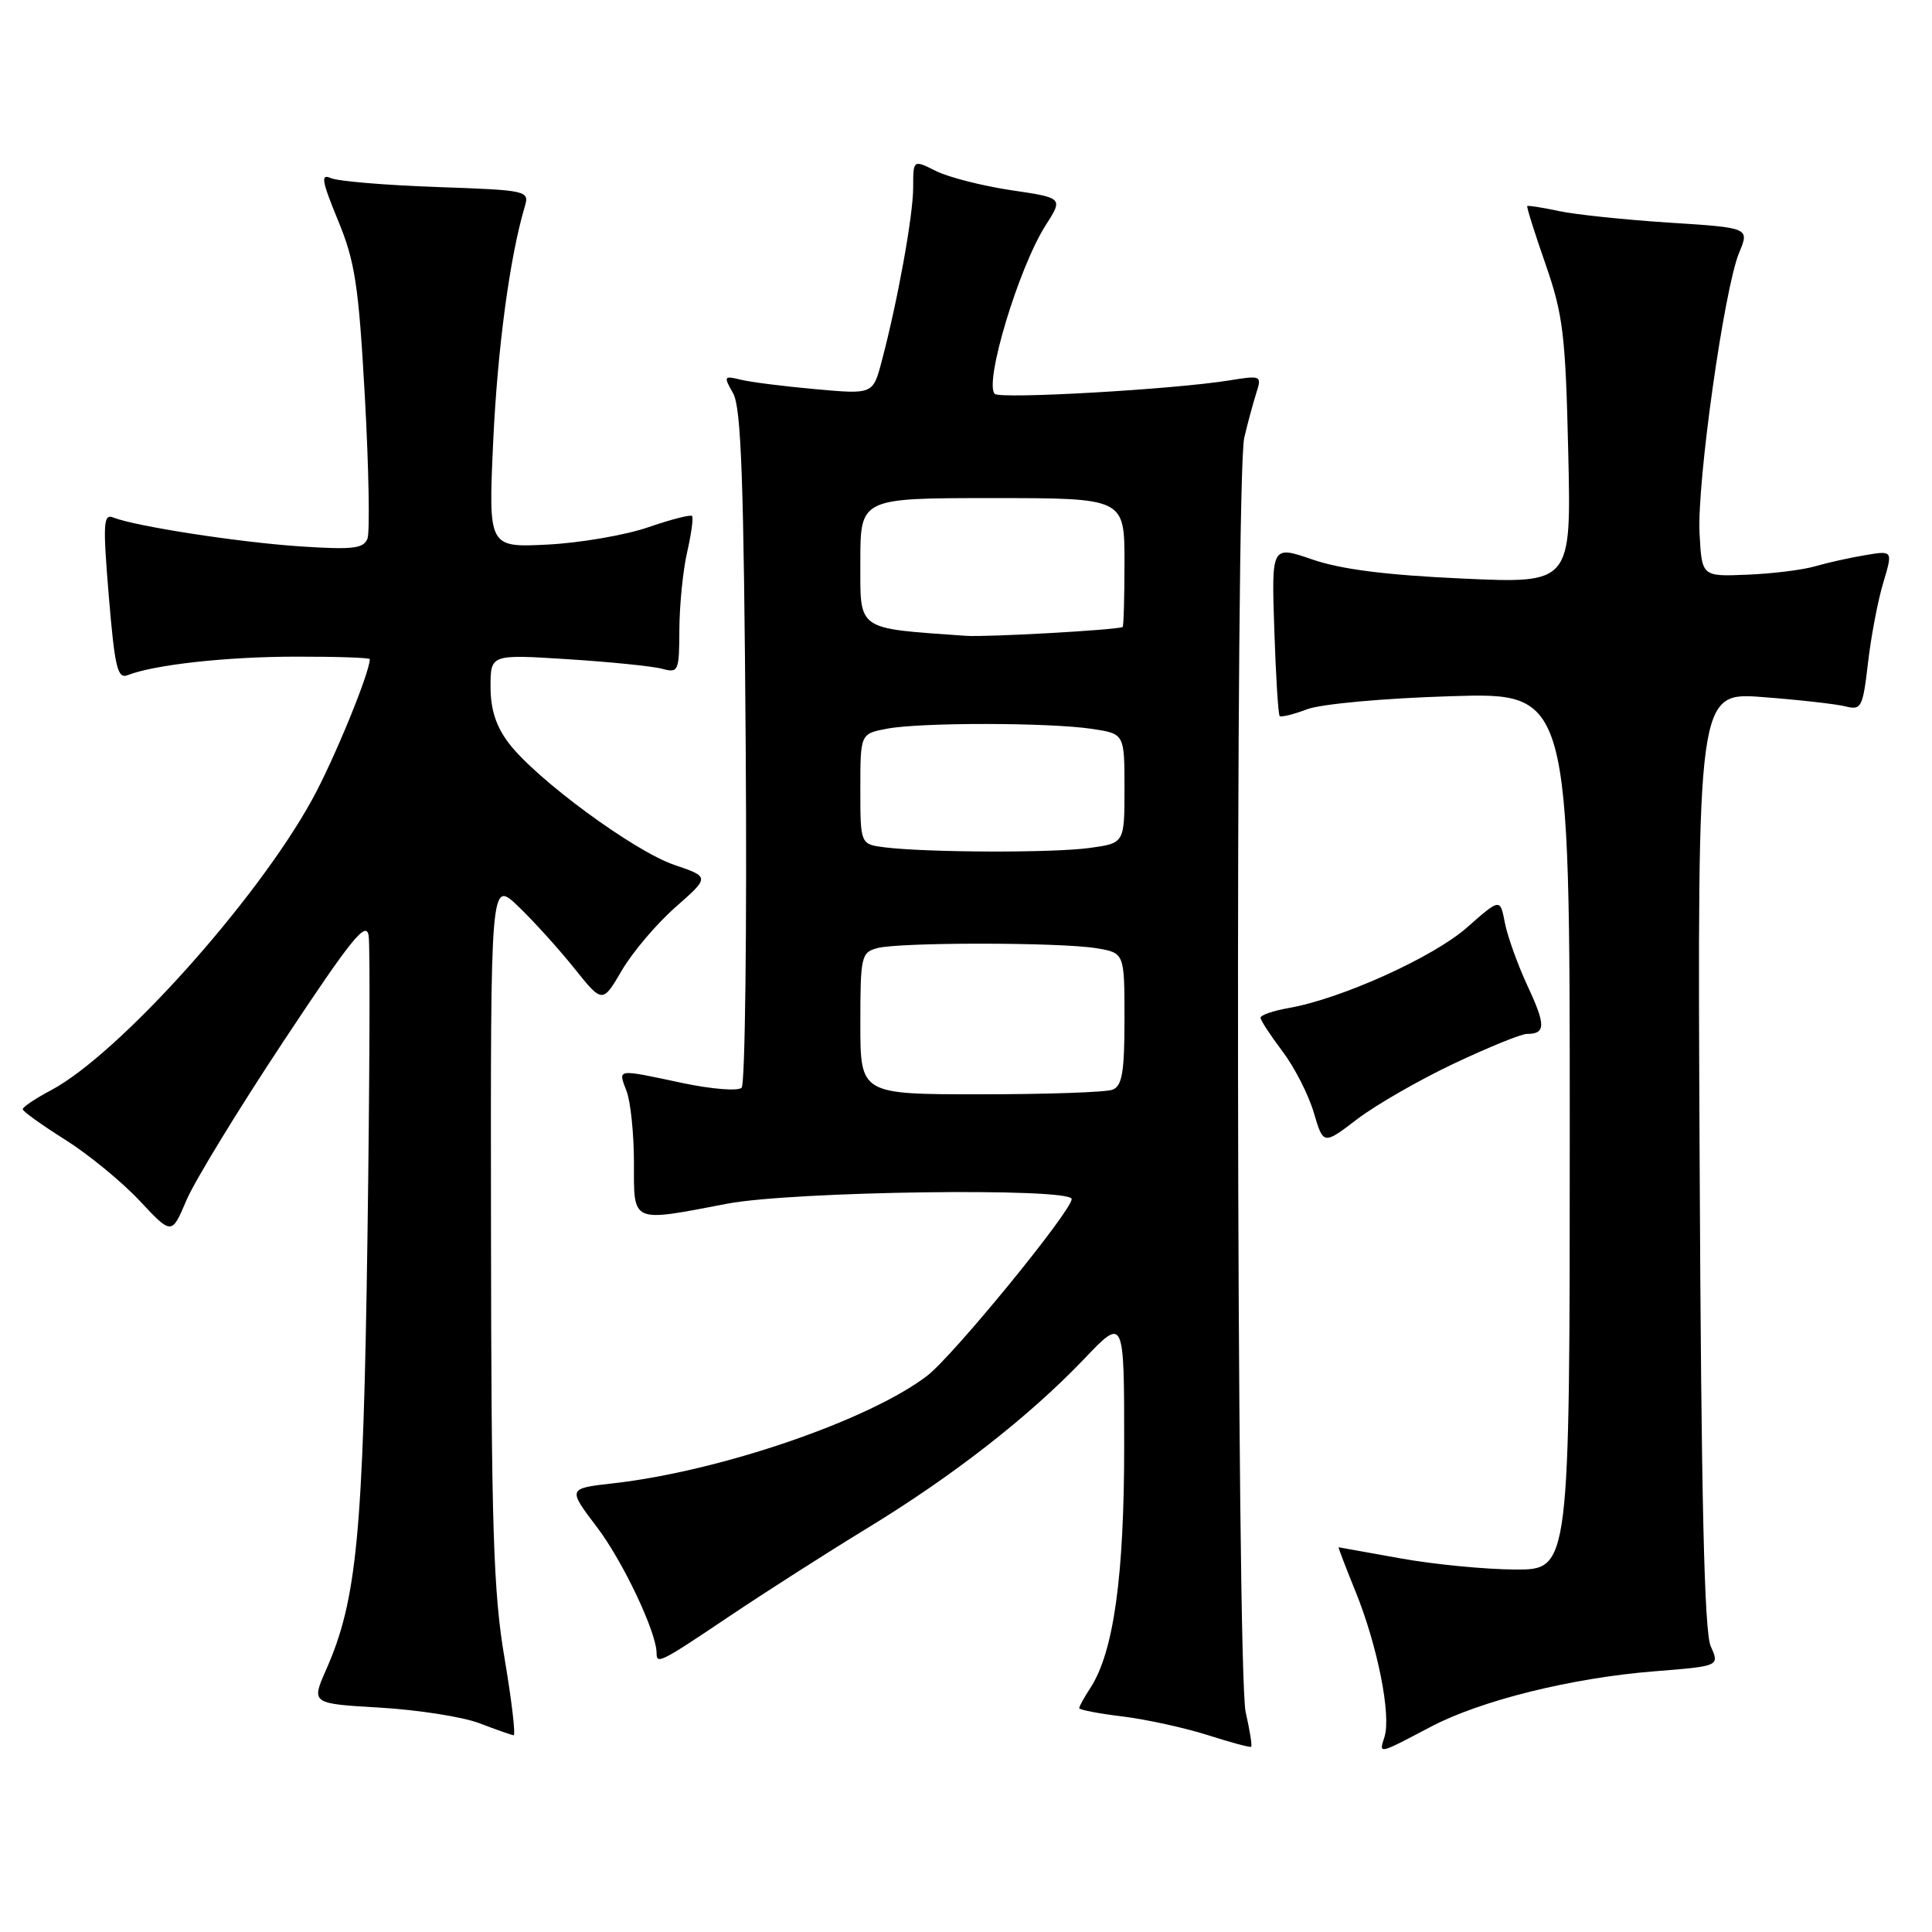 <?xml version="1.0" encoding="UTF-8" standalone="no"?>
<!DOCTYPE svg PUBLIC "-//W3C//DTD SVG 1.1//EN" "http://www.w3.org/Graphics/SVG/1.1/DTD/svg11.dtd" >
<svg xmlns="http://www.w3.org/2000/svg" xmlns:xlink="http://www.w3.org/1999/xlink" version="1.1" viewBox="0 0 256 256">
 <g >
 <path fill="currentColor"
d=" M 165.06 226.88 C 163.83 221.55 163.65 63.18 164.87 58.00 C 165.32 56.08 166.04 53.42 166.46 52.10 C 167.21 49.76 167.13 49.72 162.86 50.41 C 155.50 51.60 132.54 52.91 131.81 52.19 C 130.37 50.74 134.99 35.43 138.55 29.86 C 140.88 26.22 140.88 26.22 133.96 25.20 C 130.16 24.63 125.69 23.49 124.02 22.66 C 121.00 21.15 121.00 21.15 121.00 24.83 C 121.00 28.55 118.94 39.91 116.83 47.87 C 115.67 52.25 115.67 52.25 108.09 51.57 C 103.91 51.20 99.44 50.63 98.14 50.31 C 95.91 49.76 95.86 49.86 97.14 52.11 C 98.22 54.00 98.56 63.78 98.81 98.89 C 98.98 123.31 98.73 143.67 98.27 144.13 C 97.80 144.60 94.29 144.32 90.46 143.51 C 81.54 141.62 81.89 141.57 83.02 144.57 C 83.56 145.98 84.00 150.25 84.00 154.07 C 84.00 162.16 83.53 161.95 96.34 159.50 C 104.99 157.84 142.00 157.34 142.00 158.88 C 142.00 160.46 126.28 179.68 122.84 182.31 C 115.10 188.21 95.43 194.95 81.23 196.55 C 75.21 197.23 75.21 197.23 79.11 202.37 C 82.54 206.88 87.00 216.30 87.00 219.04 C 87.00 220.57 87.49 220.32 96.73 214.11 C 101.56 210.87 109.78 205.62 115.00 202.44 C 126.33 195.53 136.41 187.66 143.66 180.06 C 148.96 174.50 148.96 174.50 148.96 191.50 C 148.97 208.91 147.56 218.97 144.45 223.71 C 143.65 224.93 143.00 226.11 143.00 226.34 C 143.00 226.56 145.59 227.06 148.75 227.44 C 151.91 227.83 156.97 228.94 160.00 229.90 C 163.03 230.87 165.63 231.57 165.78 231.46 C 165.94 231.35 165.61 229.29 165.06 226.88 Z  M 189.60 228.80 C 196.21 225.32 208.27 222.33 219.18 221.46 C 227.86 220.77 227.86 220.77 226.68 218.14 C 225.82 216.22 225.42 198.52 225.21 153.60 C 224.91 91.70 224.91 91.70 233.60 92.37 C 238.38 92.73 243.30 93.29 244.54 93.60 C 246.64 94.13 246.83 93.75 247.52 87.83 C 247.92 84.35 248.83 79.57 249.54 77.22 C 250.82 72.94 250.82 72.94 247.16 73.56 C 245.15 73.89 242.15 74.56 240.50 75.04 C 238.85 75.52 234.80 76.02 231.50 76.15 C 225.50 76.40 225.50 76.40 225.20 70.68 C 224.84 63.93 228.47 38.20 230.45 33.47 C 231.82 30.18 231.82 30.18 221.16 29.50 C 215.30 29.12 208.71 28.43 206.53 27.96 C 204.34 27.49 202.47 27.20 202.37 27.31 C 202.26 27.41 203.35 30.88 204.79 35.00 C 207.12 41.70 207.44 44.35 207.80 59.91 C 208.20 77.32 208.20 77.32 193.77 76.66 C 183.73 76.21 177.68 75.44 173.91 74.14 C 168.48 72.27 168.48 72.27 168.85 83.39 C 169.05 89.50 169.37 94.66 169.56 94.87 C 169.74 95.07 171.38 94.67 173.20 93.98 C 175.07 93.28 183.35 92.52 192.25 92.25 C 208.00 91.76 208.00 91.76 208.00 149.88 C 208.00 208.00 208.00 208.00 200.75 207.97 C 196.76 207.95 189.90 207.28 185.50 206.48 C 181.10 205.69 177.44 205.03 177.37 205.02 C 177.29 205.01 178.32 207.69 179.65 210.97 C 182.55 218.16 184.36 227.29 183.45 230.15 C 182.71 232.48 182.55 232.51 189.60 228.80 Z  M 66.86 219.75 C 65.37 211.05 65.10 202.47 65.06 163.05 C 65.00 116.61 65.00 116.61 68.62 120.05 C 70.61 121.95 73.95 125.63 76.04 128.23 C 79.83 132.97 79.83 132.97 82.40 128.58 C 83.81 126.17 87.01 122.40 89.51 120.20 C 94.05 116.20 94.05 116.20 89.34 114.60 C 84.01 112.78 71.08 103.28 67.43 98.49 C 65.73 96.26 65.00 94.02 65.00 91.00 C 65.00 86.70 65.00 86.70 75.25 87.35 C 80.89 87.71 86.51 88.28 87.75 88.62 C 89.90 89.20 90.00 88.96 90.02 83.37 C 90.04 80.14 90.50 75.53 91.06 73.12 C 91.61 70.71 91.90 68.57 91.70 68.37 C 91.49 68.16 88.86 68.84 85.85 69.88 C 82.84 70.91 76.85 71.94 72.55 72.16 C 64.71 72.55 64.71 72.55 65.35 58.53 C 65.92 46.18 67.55 34.02 69.54 27.36 C 70.16 25.26 69.90 25.20 57.84 24.78 C 51.05 24.54 44.75 24.01 43.84 23.60 C 42.46 22.98 42.63 23.95 44.78 29.18 C 47.05 34.67 47.52 37.75 48.35 52.64 C 48.87 62.07 49.02 70.50 48.69 71.37 C 48.18 72.69 46.76 72.86 39.79 72.40 C 31.64 71.86 17.95 69.74 15.00 68.57 C 13.69 68.05 13.62 69.36 14.42 79.03 C 15.21 88.47 15.57 89.99 16.92 89.46 C 20.47 88.07 30.07 87.01 39.25 87.01 C 44.61 87.00 49.00 87.15 49.00 87.34 C 49.00 89.11 44.24 100.72 41.37 105.93 C 34.00 119.36 15.70 139.73 6.73 144.48 C 4.68 145.56 3.01 146.69 3.01 146.98 C 3.02 147.26 5.54 149.07 8.61 151.00 C 11.68 152.93 16.11 156.56 18.47 159.07 C 22.75 163.65 22.75 163.65 24.69 159.07 C 25.75 156.56 31.54 147.07 37.55 138.00 C 46.61 124.31 48.54 121.93 48.85 124.00 C 49.05 125.38 48.98 143.38 48.69 164.00 C 48.13 203.30 47.29 212.03 43.22 221.23 C 41.23 225.74 41.23 225.74 50.36 226.27 C 55.39 226.57 61.30 227.49 63.50 228.33 C 65.70 229.17 67.75 229.89 68.05 229.93 C 68.35 229.97 67.81 225.39 66.86 219.75 Z  M 192.65 140.93 C 197.22 138.77 201.57 137.00 202.31 137.00 C 204.82 137.00 204.84 135.86 202.42 130.67 C 201.10 127.83 199.74 124.04 199.40 122.26 C 198.78 119.02 198.78 119.02 194.37 122.91 C 189.89 126.85 177.69 132.36 170.75 133.57 C 168.69 133.93 167.01 134.51 167.03 134.86 C 167.04 135.21 168.35 137.21 169.93 139.30 C 171.51 141.39 173.38 145.04 174.08 147.41 C 175.35 151.72 175.35 151.72 179.84 148.29 C 182.32 146.40 188.08 143.09 192.65 140.93 Z  M 114.00 135.62 C 114.00 126.73 114.12 126.20 116.25 125.63 C 119.20 124.84 140.44 124.85 145.25 125.64 C 149.00 126.26 149.00 126.26 149.00 135.02 C 149.00 142.09 148.69 143.90 147.42 144.39 C 146.55 144.73 138.67 145.00 129.92 145.00 C 114.00 145.00 114.00 145.00 114.00 135.62 Z  M 117.25 112.28 C 114.00 111.87 114.00 111.87 114.00 104.55 C 114.00 97.22 114.00 97.22 117.57 96.55 C 122.06 95.71 139.00 95.73 144.70 96.58 C 149.00 97.23 149.00 97.23 149.00 104.48 C 149.00 111.73 149.00 111.73 144.36 112.36 C 139.52 113.03 122.87 112.97 117.25 112.28 Z  M 128.00 84.25 C 113.33 83.21 114.00 83.68 114.00 74.43 C 114.00 66.00 114.00 66.00 131.50 66.00 C 149.00 66.00 149.00 66.00 149.00 74.50 C 149.00 79.17 148.89 83.04 148.75 83.09 C 147.56 83.50 130.73 84.44 128.00 84.25 Z "/>
</g>
</svg>